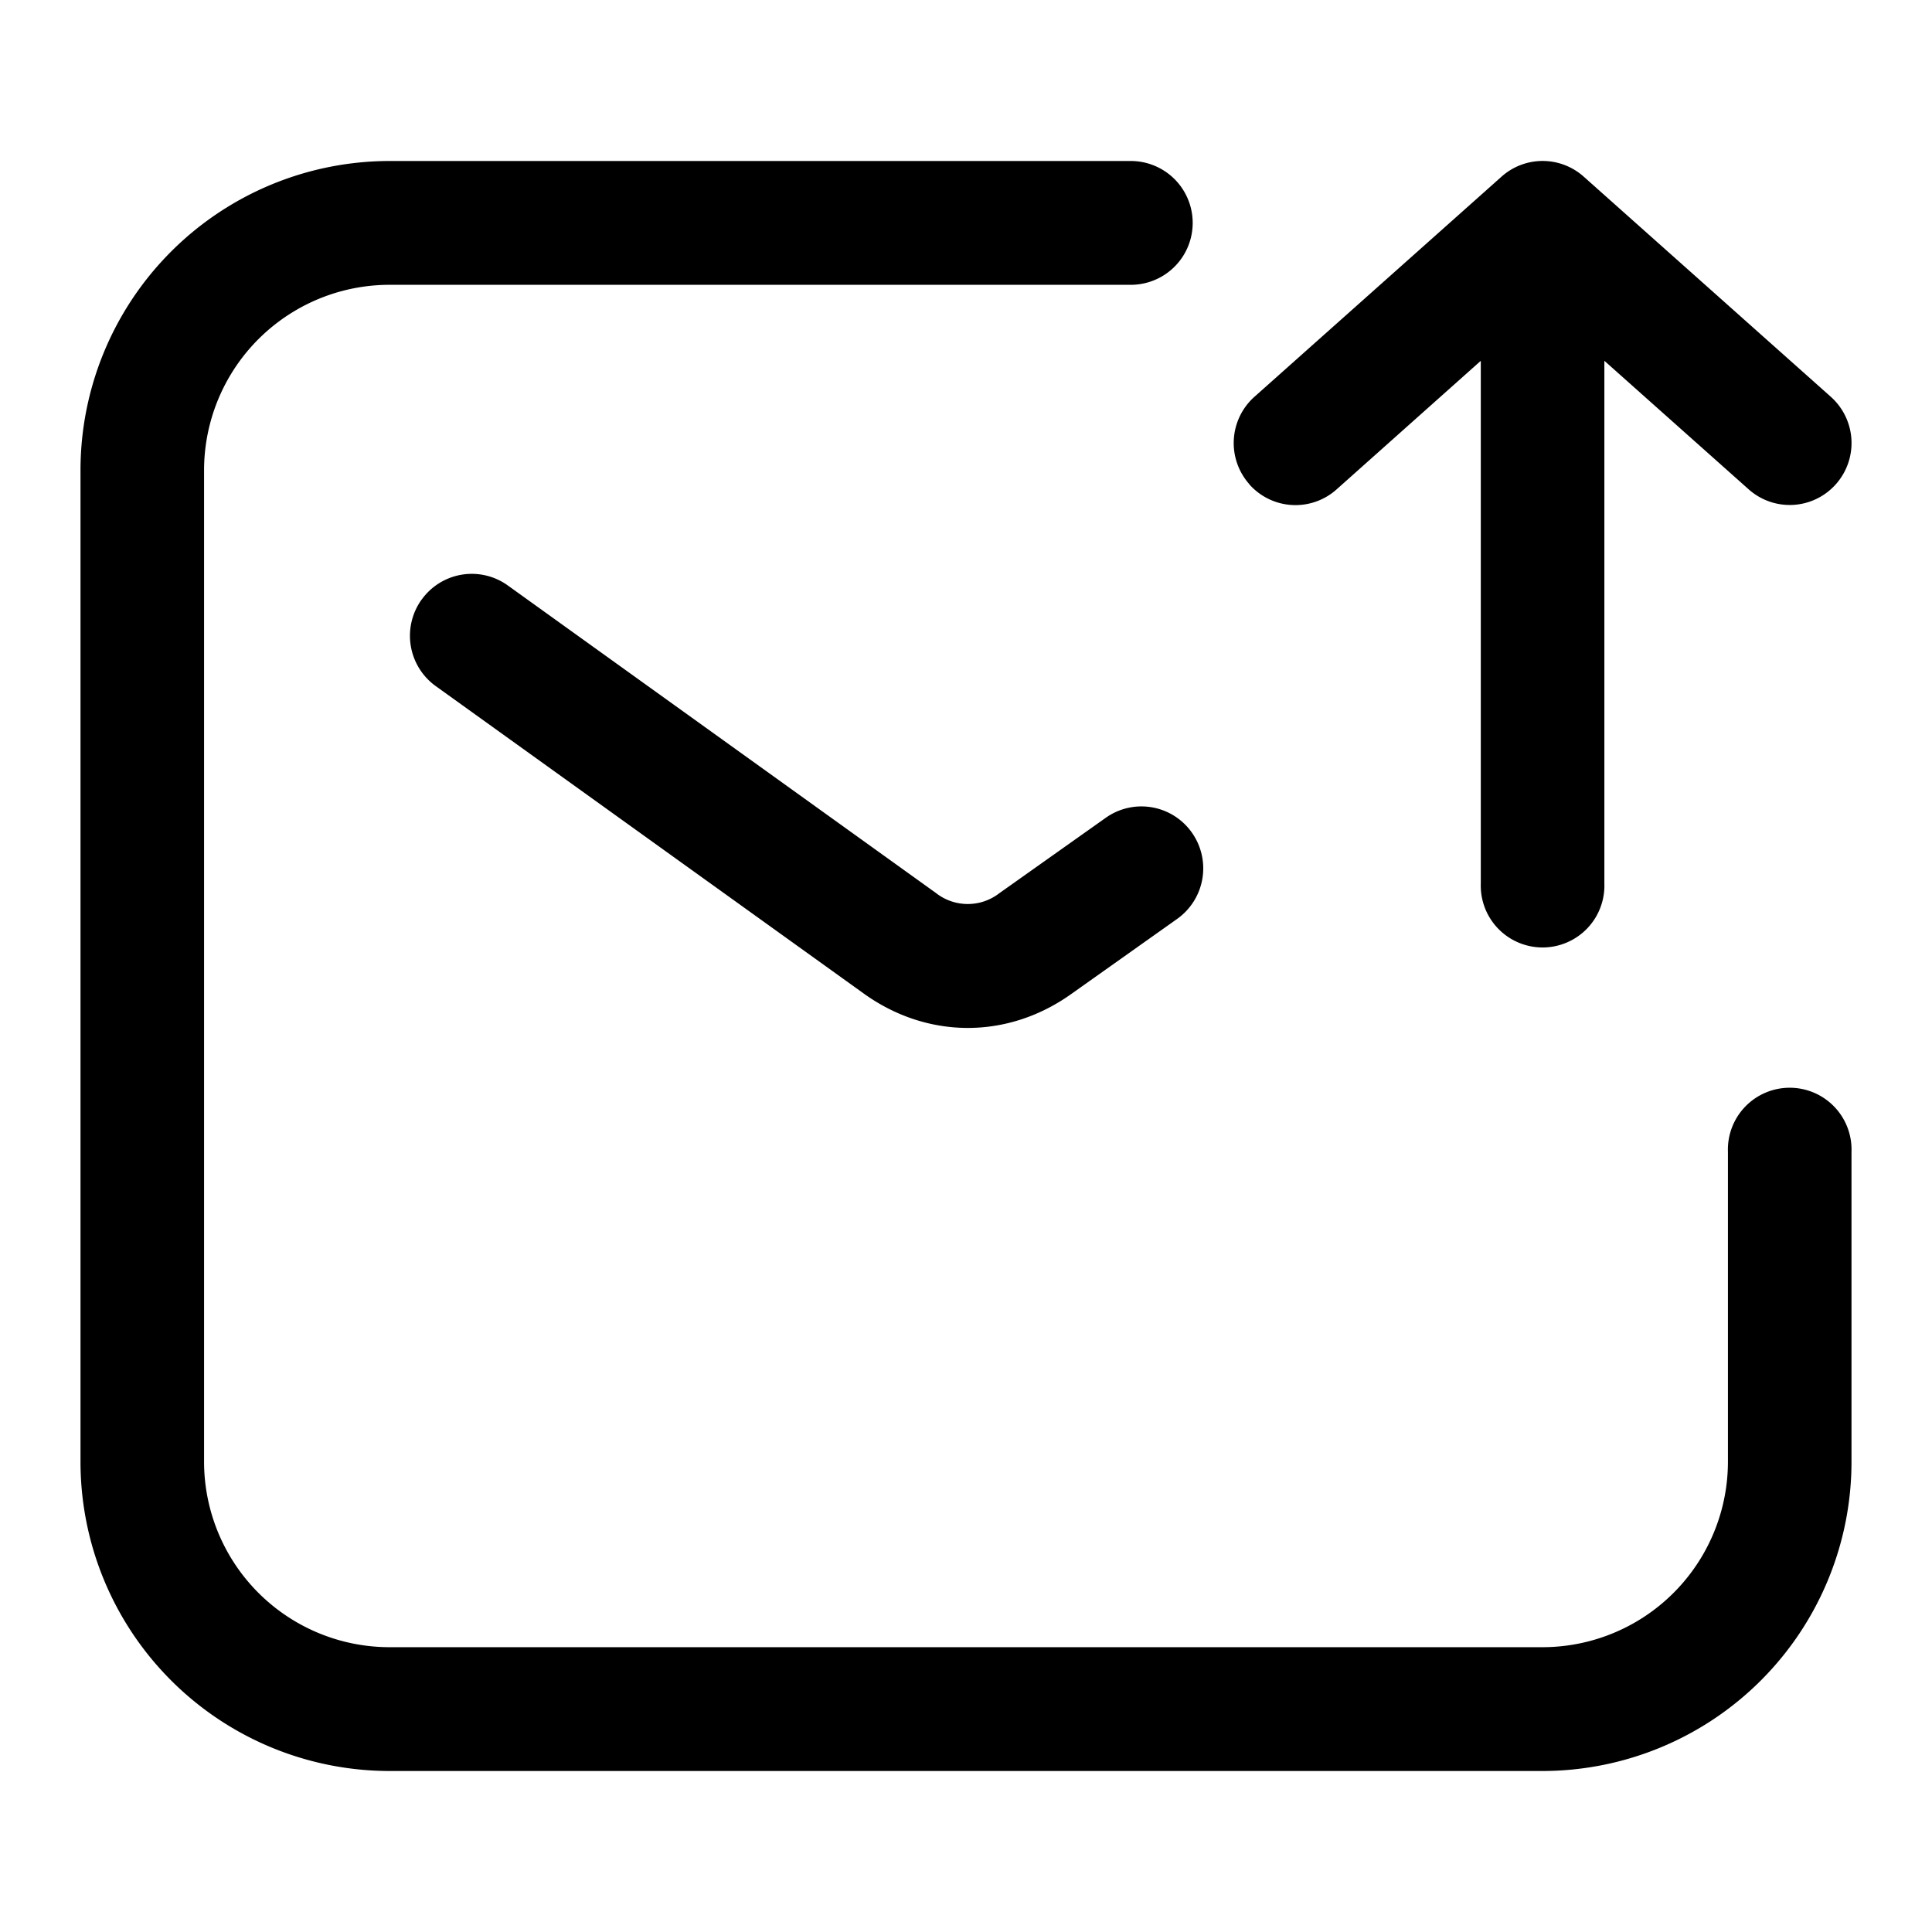 <svg xmlns="http://www.w3.org/2000/svg" width="24" height="24" fill="none"><path fill="#000" fill-rule="evenodd" d="M4.837 3.538a2.305 2.305 0 0 0-2.302 2.308v12.308a2.305 2.305 0 0 0 2.302 2.308h14.326a2.305 2.305 0 0 0 2.302-2.308v-3.846a.768.768 0 1 1 1.535 0v3.846A3.842 3.842 0 0 1 19.163 22H4.837A3.842 3.842 0 0 1 1 18.154V5.846A3.842 3.842 0 0 1 4.837 2h9.21a.768.768 0 0 1 0 1.538h-9.21Z" clip-rule="evenodd"/><path fill="#000" fill-rule="evenodd" d="M15.52 6.015a.77.77 0 0 1 .063-1.086l3.07-2.735a.766.766 0 0 1 1.02 0l3.07 2.735a.77.77 0 0 1 .063 1.086.766.766 0 0 1-1.083.064L19.93 4.482v6.492a.768.768 0 1 1-1.535 0V4.482L16.603 6.08a.766.766 0 0 1-1.084-.064ZM5.237 7.45a.766.766 0 0 1 1.07-.178l5.318 3.82a.64.64 0 0 0 .79.003l1.321-.936a.766.766 0 0 1 1.07.184.77.77 0 0 1-.183 1.072l-1.32.936c-.791.561-1.785.557-2.572-.008l-5.318-3.82a.77.77 0 0 1-.176-1.074Z" clip-rule="evenodd"/></svg>